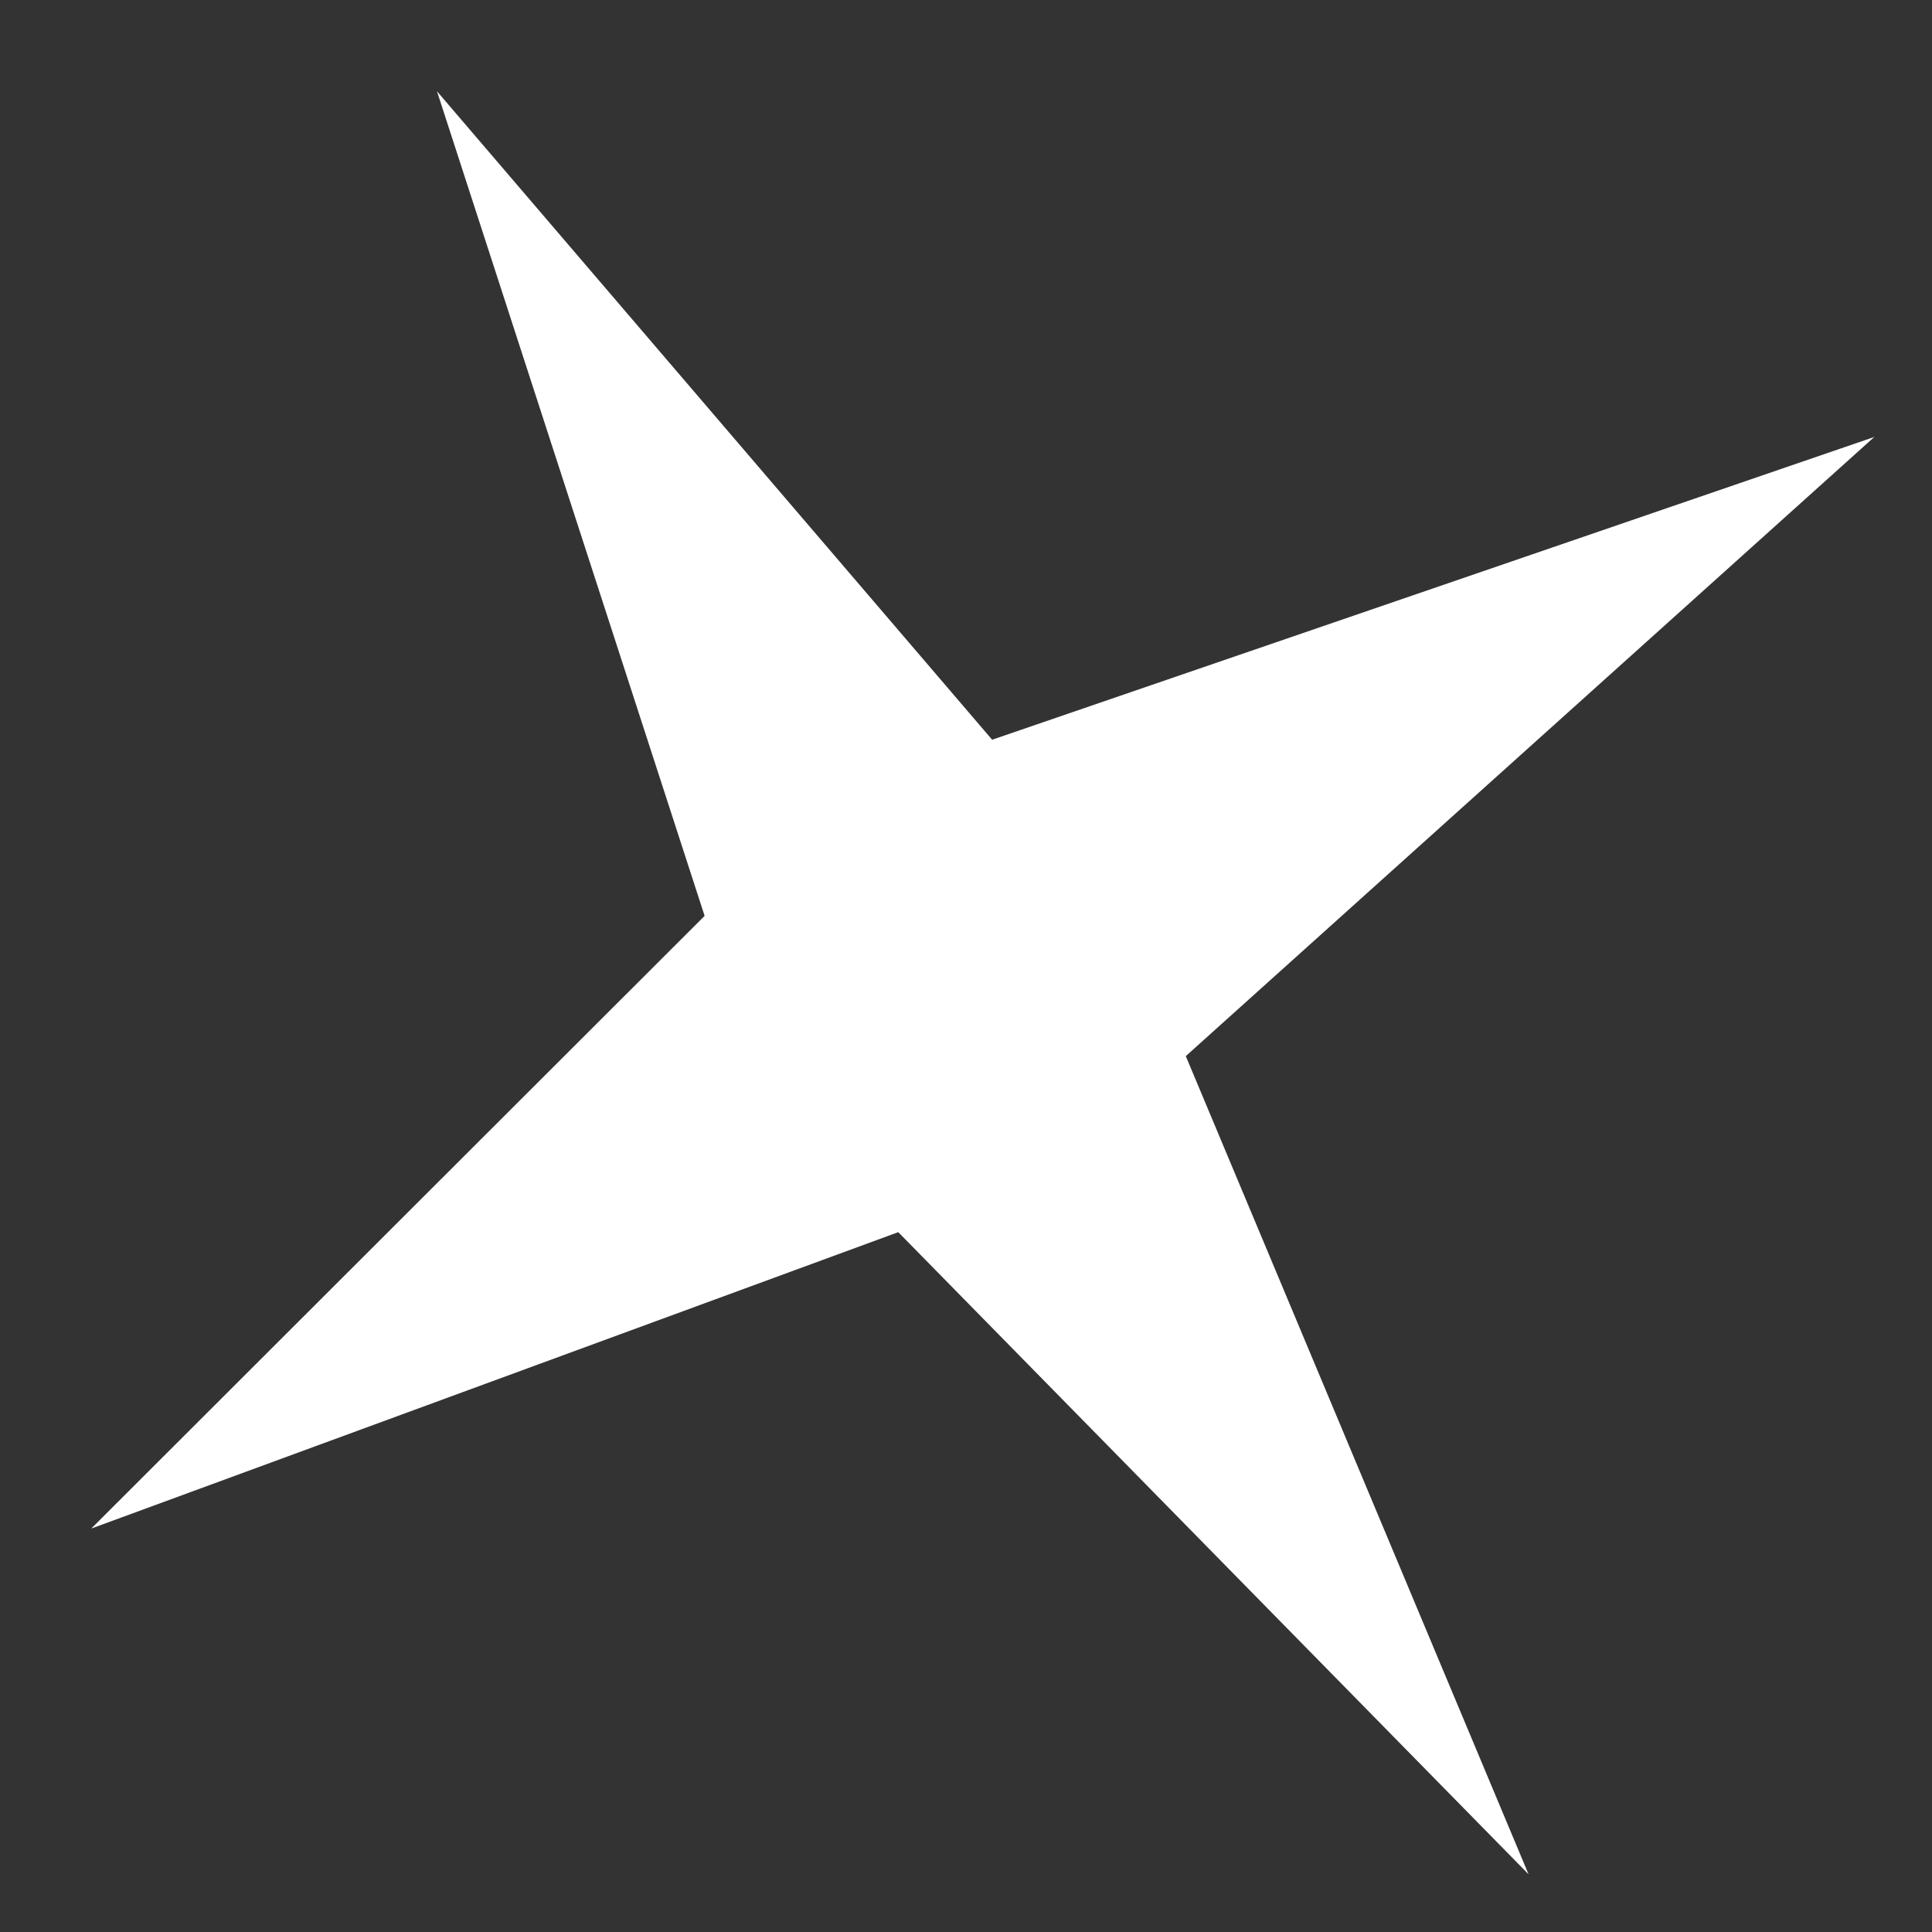 <svg width="17" height="17" viewBox="0 0 17 17" fill="none" xmlns="http://www.w3.org/2000/svg">
<rect x="0" y="0" width="17" height="17" fill="#333333" stroke="none"/>
<path d="M13.45 16.492L10.434 9.293L16.492 3.845L8.73 6.509L3.845 0.803L6.2 8.059L0.803 13.45L7.904 10.842L13.45 16.492Z" fill="white"/>
</svg>
